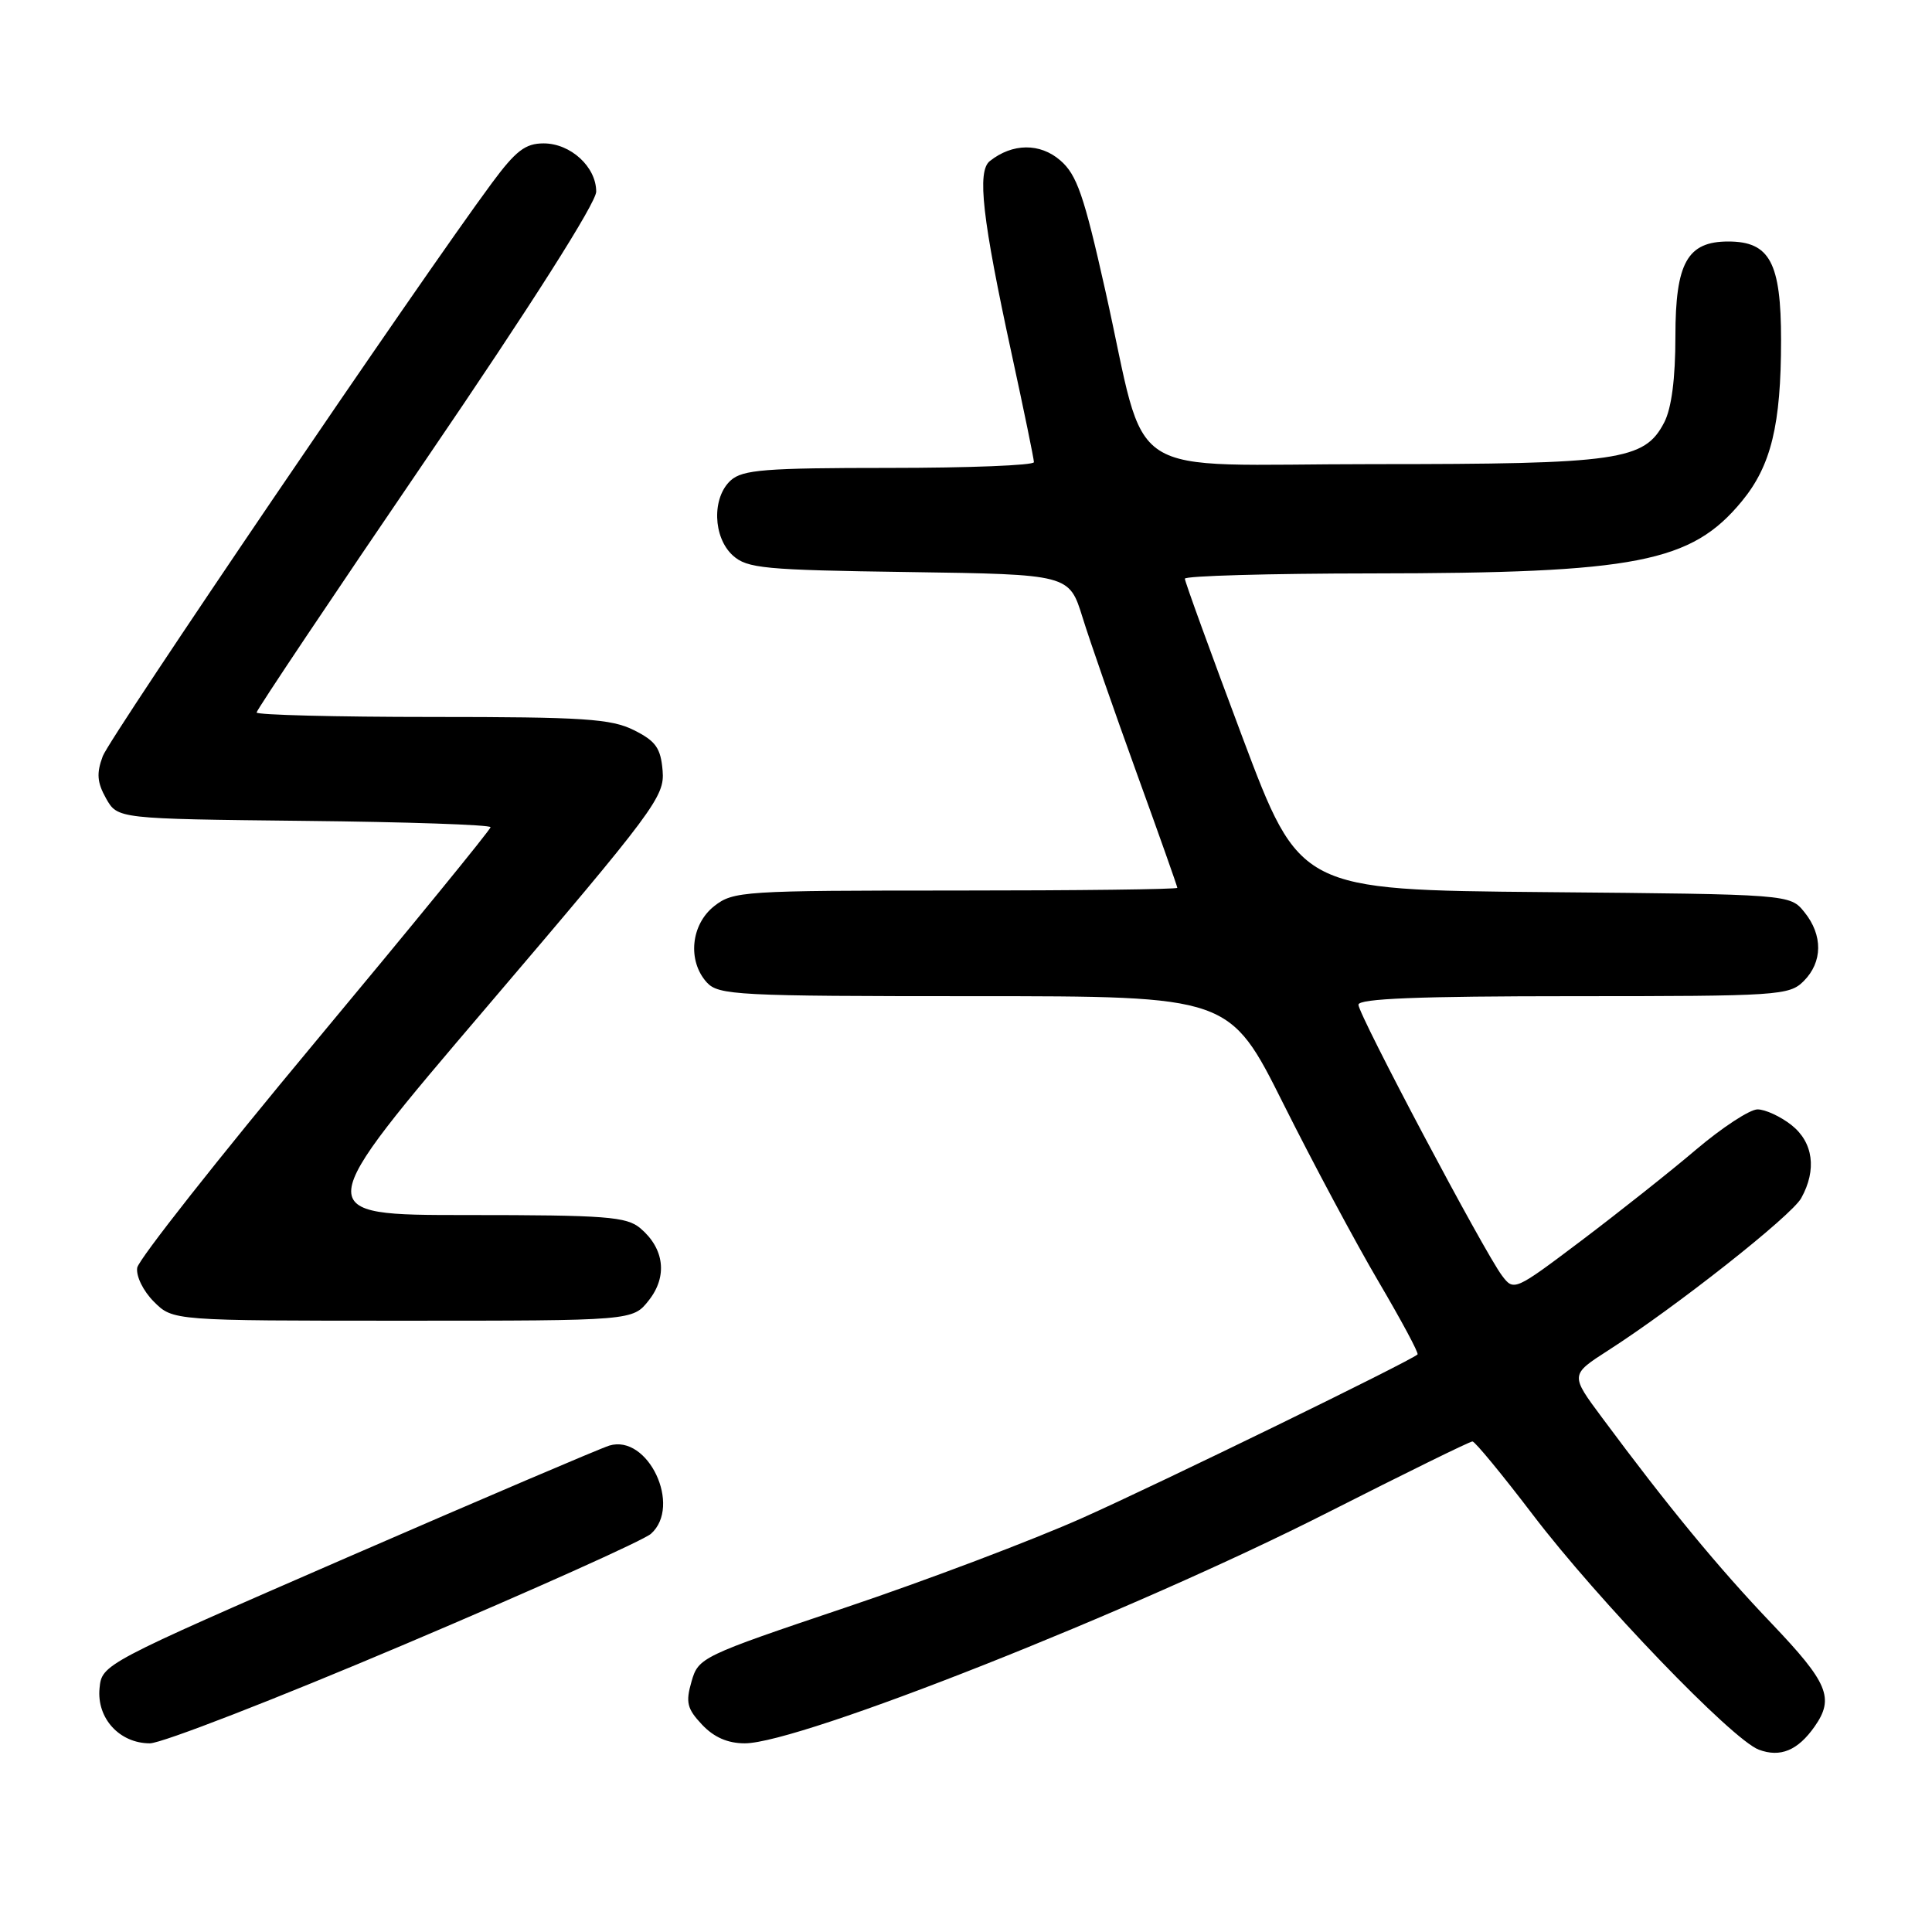 <?xml version="1.0" encoding="UTF-8" standalone="no"?>
<!DOCTYPE svg PUBLIC "-//W3C//DTD SVG 1.1//EN" "http://www.w3.org/Graphics/SVG/1.1/DTD/svg11.dtd" >
<svg xmlns="http://www.w3.org/2000/svg" xmlns:xlink="http://www.w3.org/1999/xlink" version="1.1" viewBox="0 0 256 256">
 <g >
 <path fill="currentColor"
d=" M 240.45 228.77 C 243.09 225.00 242.24 222.98 234.74 215.11 C 227.70 207.74 220.99 199.59 212.27 187.83 C 208.06 182.17 208.06 182.17 213.10 178.93 C 222.01 173.22 237.38 161.10 238.67 158.76 C 240.76 155.00 240.27 151.36 237.37 149.07 C 235.92 147.93 233.90 147.00 232.88 147.00 C 231.86 147.00 228.21 149.39 224.76 152.31 C 221.32 155.24 214.47 160.66 209.55 164.38 C 200.69 171.06 200.59 171.11 199.02 169.02 C 196.67 165.91 180.00 134.45 180.00 133.13 C 180.00 132.32 187.93 132.00 208.50 132.00 C 235.67 132.00 237.09 131.91 239.00 130.00 C 241.52 127.48 241.56 123.91 239.09 120.86 C 237.18 118.50 237.18 118.50 204.70 118.21 C 172.23 117.92 172.23 117.92 164.61 97.64 C 160.43 86.49 157.00 77.06 157.00 76.68 C 157.00 76.31 168.14 75.99 181.75 75.98 C 216.88 75.95 224.11 74.54 230.81 66.41 C 234.68 61.71 236.00 56.30 236.00 45.06 C 236.00 34.79 234.51 32.00 229.00 32.00 C 223.58 32.00 222.00 34.83 222.00 44.55 C 222.00 50.15 221.49 54.09 220.52 55.97 C 217.90 61.02 214.59 61.50 182.01 61.50 C 147.91 61.50 152.24 64.30 146.46 38.50 C 143.63 25.86 142.69 23.15 140.49 21.25 C 137.81 18.93 134.16 18.96 131.16 21.34 C 129.44 22.69 130.15 28.94 134.07 46.99 C 135.68 54.41 137.00 60.82 137.00 61.24 C 137.00 61.66 128.37 62.00 117.83 62.00 C 101.39 62.00 98.40 62.24 96.83 63.65 C 94.31 65.93 94.46 71.20 97.10 73.60 C 99.01 75.32 101.21 75.53 120.44 75.80 C 141.67 76.11 141.67 76.11 143.44 81.80 C 144.41 84.94 147.64 94.20 150.60 102.39 C 153.57 110.58 156.00 117.45 156.00 117.64 C 156.00 117.84 142.79 118.00 126.63 118.00 C 98.44 118.00 97.16 118.08 94.63 120.07 C 91.54 122.51 91.07 127.32 93.65 130.17 C 95.20 131.87 97.64 132.00 129.12 132.00 C 162.92 132.00 162.92 132.00 170.05 146.25 C 173.97 154.09 179.65 164.70 182.67 169.83 C 185.69 174.97 188.02 179.30 187.83 179.47 C 186.84 180.38 153.75 196.52 143.50 201.10 C 136.90 204.05 122.74 209.41 112.03 213.01 C 92.94 219.44 92.54 219.63 91.63 222.81 C 90.83 225.57 91.04 226.42 93.02 228.52 C 94.60 230.20 96.43 231.00 98.69 231.00 C 105.95 231.00 150.23 213.47 176.00 200.38 C 186.18 195.22 194.77 190.99 195.11 191.00 C 195.44 191.00 199.04 195.37 203.11 200.71 C 211.71 212.01 229.50 230.50 233.05 231.84 C 235.90 232.91 238.22 231.95 240.45 228.77 Z  M 53.61 217.89 C 70.60 210.69 85.29 204.09 86.25 203.24 C 90.39 199.57 85.87 189.99 80.73 191.55 C 79.51 191.93 63.88 198.60 46.00 206.37 C 13.63 220.46 13.50 220.53 13.19 223.70 C 12.80 227.68 15.84 231.00 19.86 231.00 C 21.43 231.00 36.62 225.10 53.61 217.89 Z  M 85.98 172.29 C 88.47 169.13 88.04 165.45 84.85 162.75 C 83.02 161.21 80.33 161.00 61.89 161.00 C 40.99 161.00 40.99 161.00 64.55 133.37 C 86.81 107.25 88.09 105.54 87.80 102.12 C 87.55 99.12 86.90 98.20 84.00 96.75 C 80.97 95.24 77.38 95.00 57.25 95.00 C 44.46 95.00 34.00 94.73 34.00 94.41 C 34.00 94.08 44.12 78.96 56.50 60.80 C 70.37 40.46 79.00 26.87 79.00 25.39 C 79.00 22.11 75.61 19.00 72.03 19.00 C 69.61 19.00 68.35 19.97 65.18 24.25 C 55.64 37.15 14.60 97.60 13.62 100.19 C 12.77 102.46 12.86 103.66 14.05 105.79 C 15.58 108.50 15.58 108.50 40.29 108.77 C 53.88 108.91 65.00 109.29 65.00 109.61 C 65.00 109.93 54.54 122.74 41.75 138.09 C 28.96 153.44 18.36 166.89 18.18 167.98 C 18.01 169.09 18.97 171.06 20.39 172.48 C 22.91 175.00 22.91 175.00 53.38 175.00 C 83.85 175.00 83.85 175.00 85.98 172.29 Z "/>
</g>
</svg>
